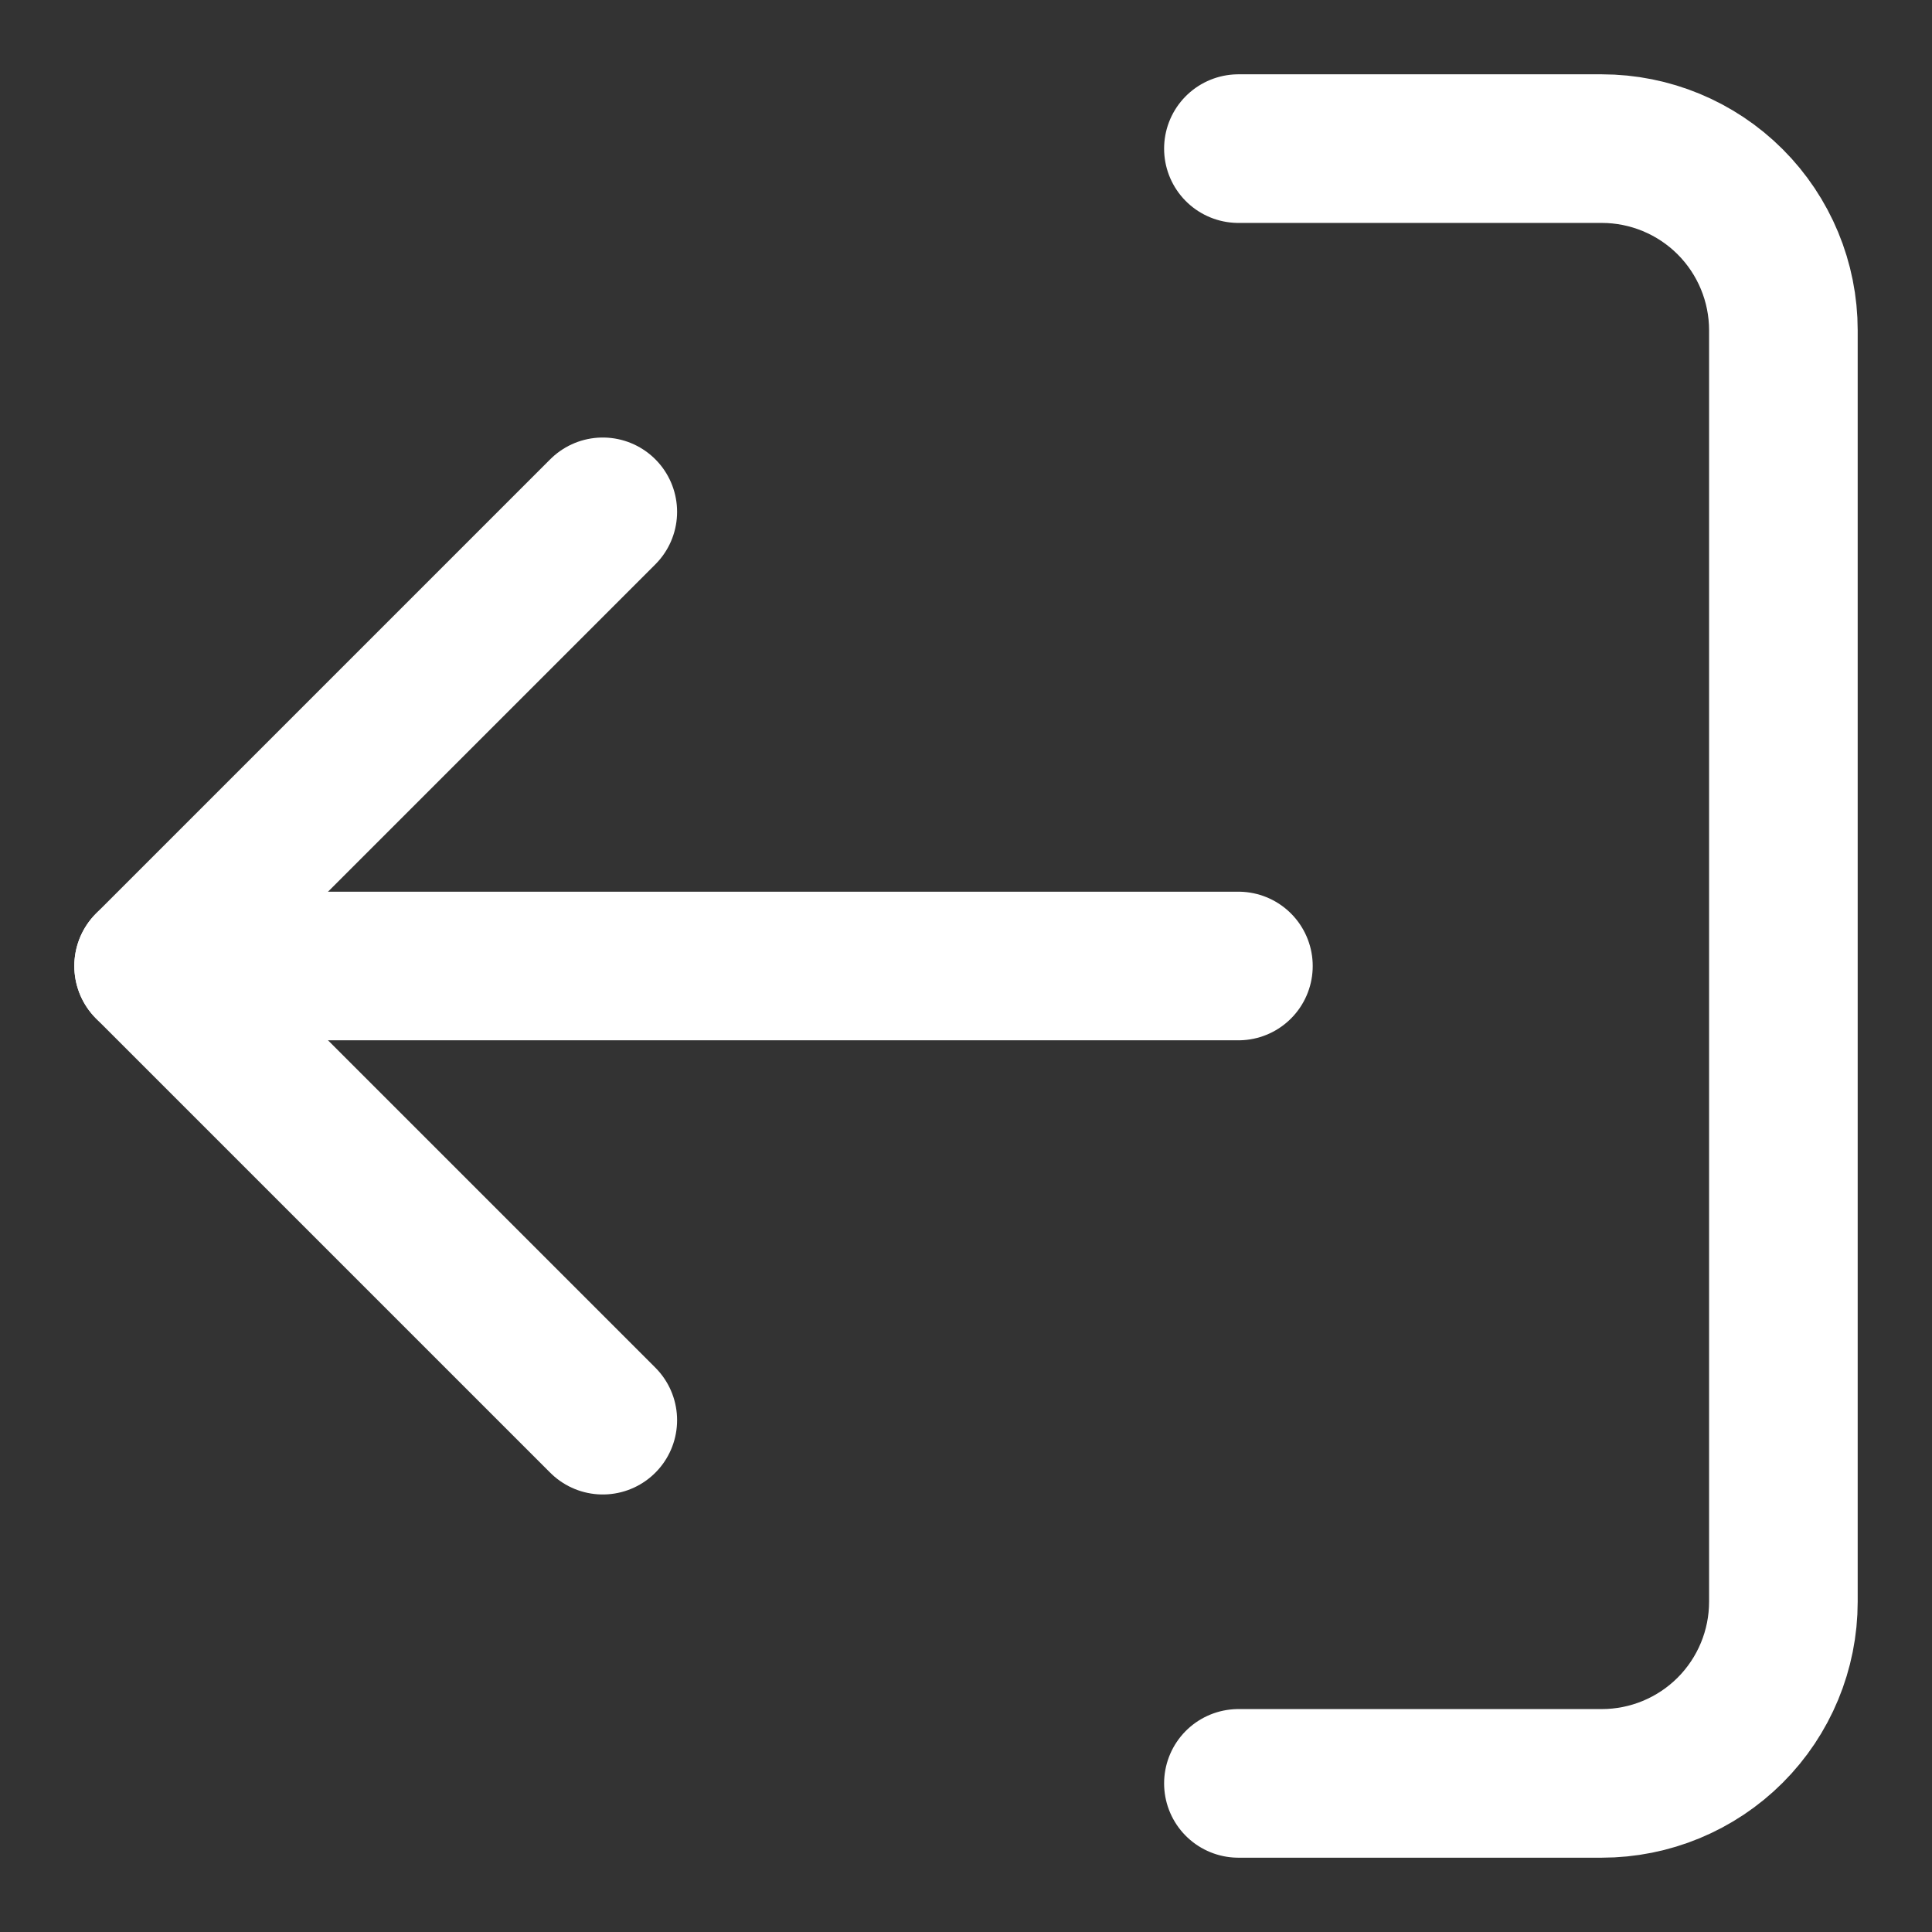 <svg width="13" height="13" viewBox="0 0 13 13" fill="none" xmlns="http://www.w3.org/2000/svg">
<rect x="0" y="0" width="13" height="13" fill="#333333" stroke="none"/>
<path d="M8.333 12H10.778C11.102 12 11.413 11.871 11.642 11.642C11.871 11.413 12 11.102 12 10.778V2.222C12 1.898 11.871 1.587 11.642 1.358C11.413 1.129 11.102 1 10.778 1H8.333" stroke="white" stroke-linecap="round" stroke-linejoin="round"/>
<path d="M4.056 9.556L1 6.5L4.056 3.444" stroke="white" stroke-linecap="round" stroke-linejoin="round"/>
<path d="M1 6.5H8.333" stroke="white" stroke-linecap="round" stroke-linejoin="round"/>
</svg>
